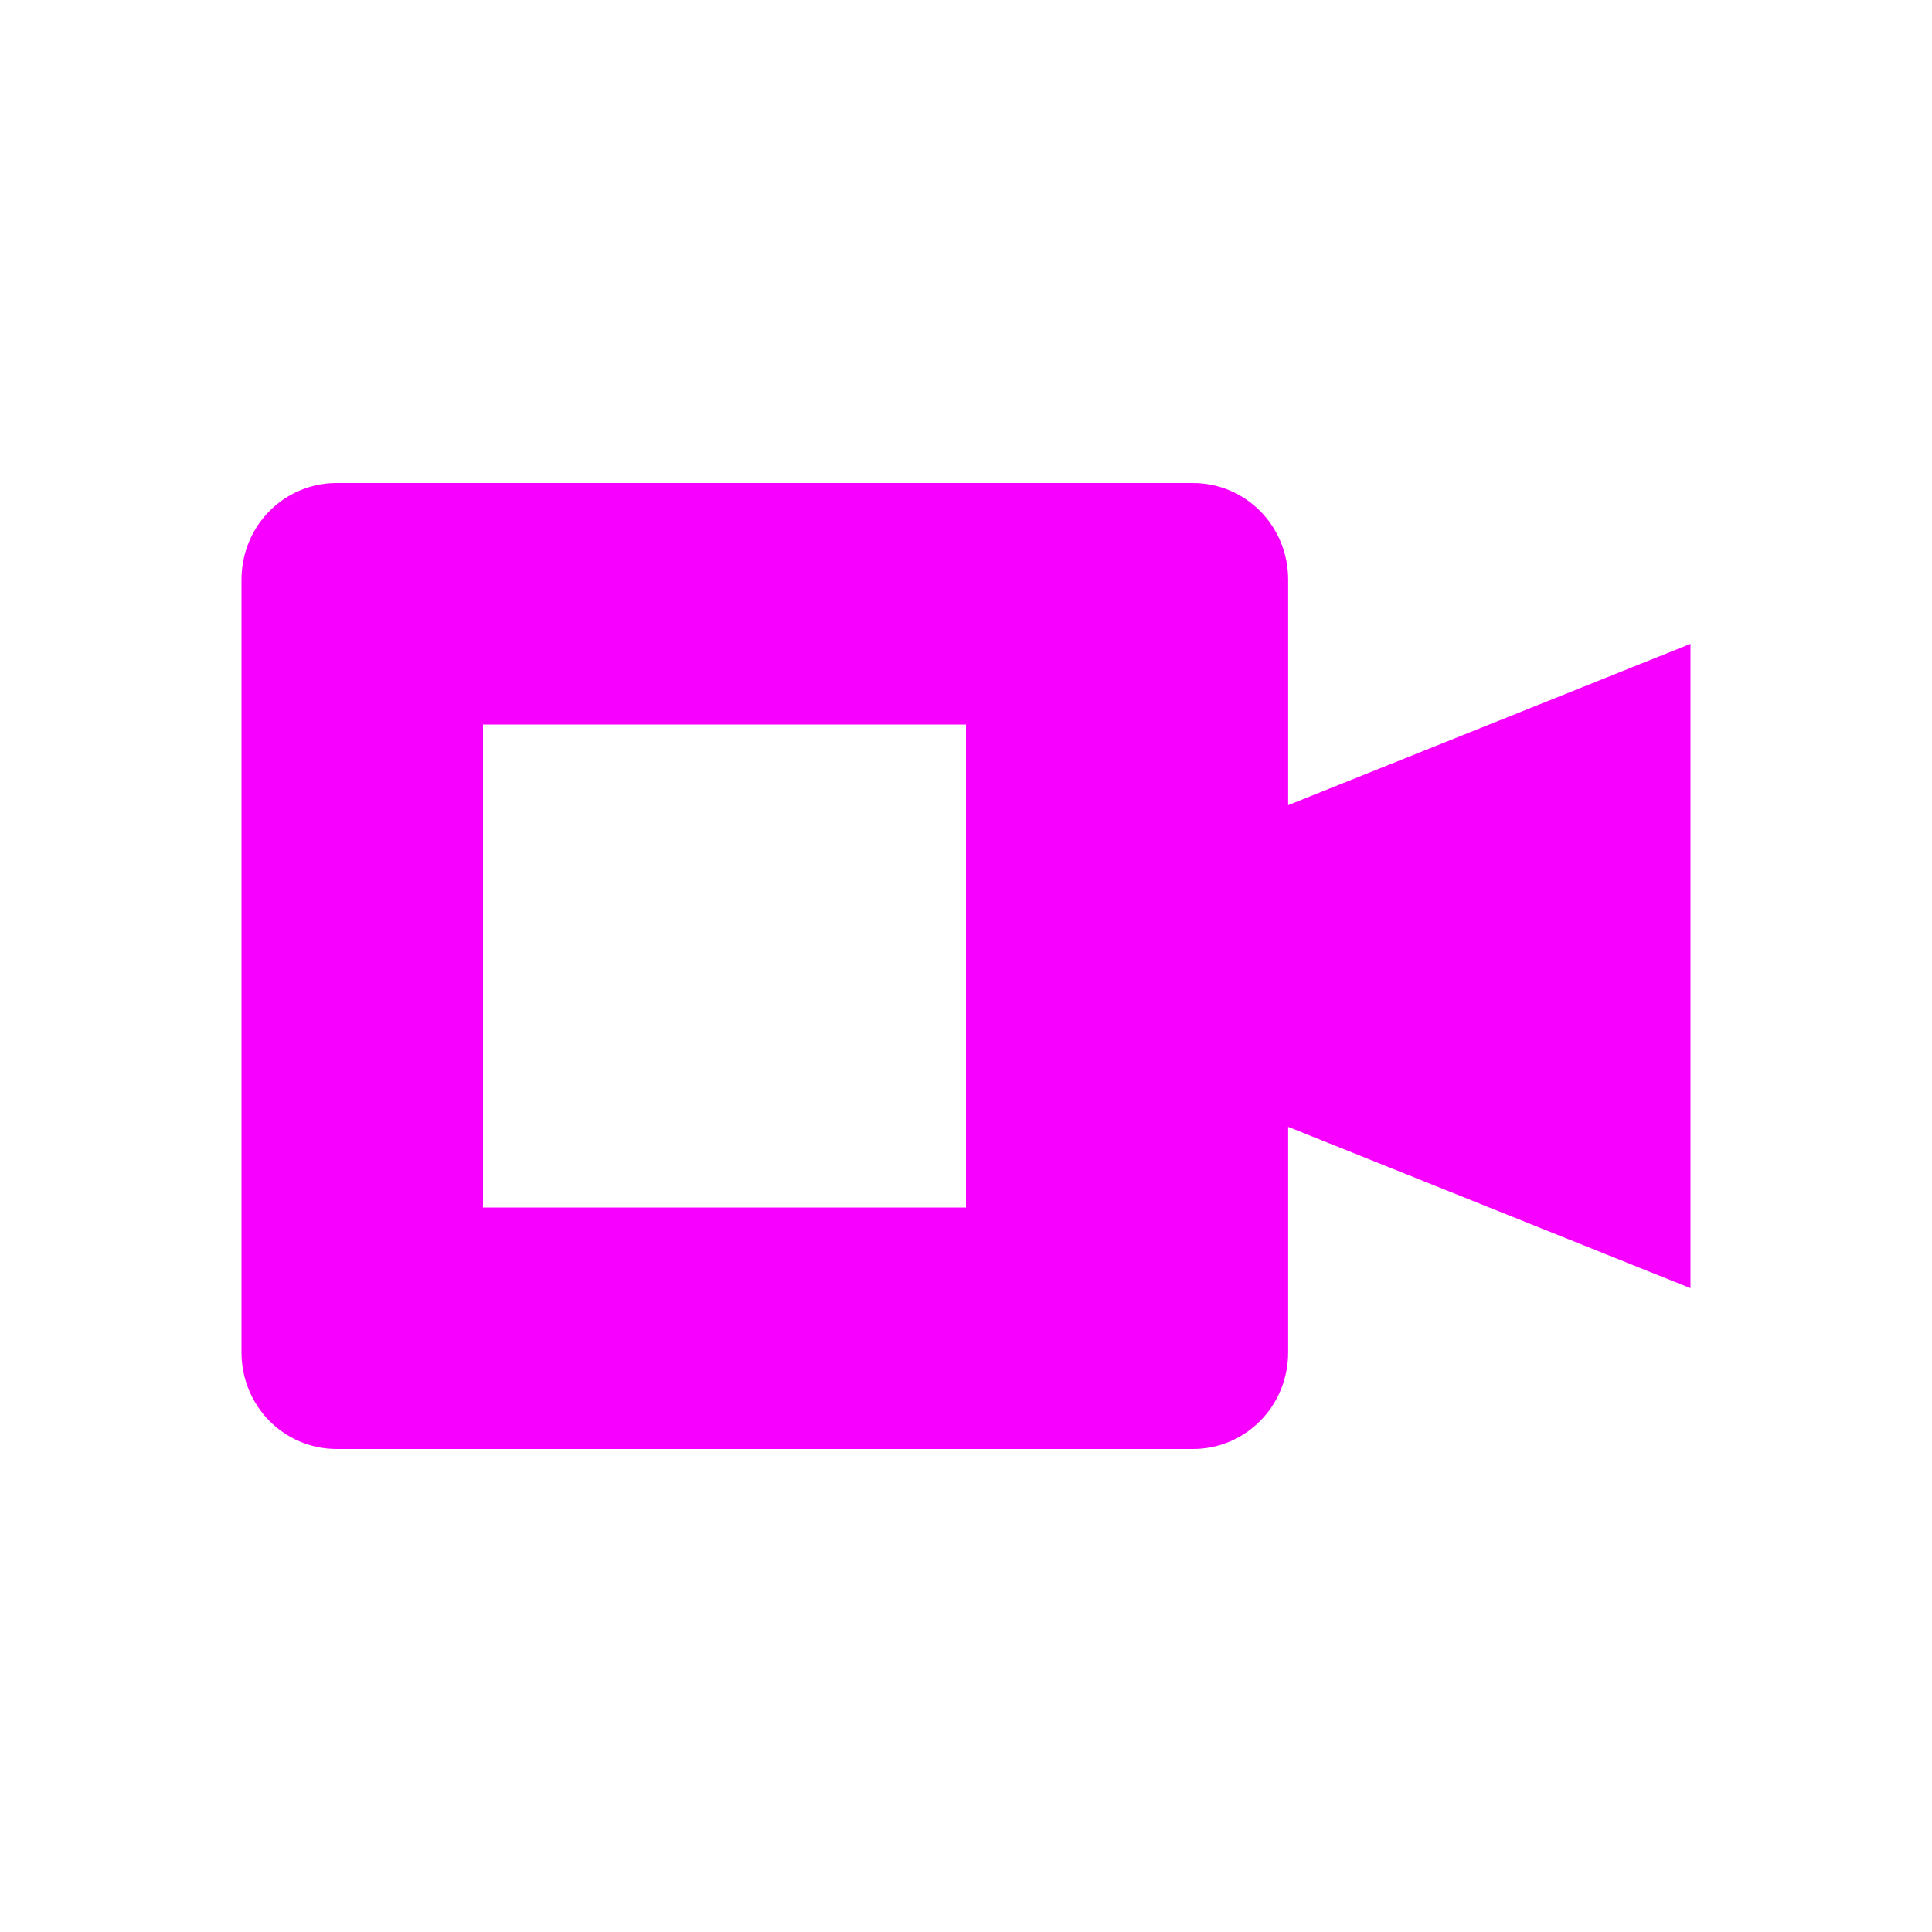 <svg xmlns="http://www.w3.org/2000/svg" xmlns:xlink="http://www.w3.org/1999/xlink" width="16" height="16" viewBox="0 0 16 16" version="1.1">
<g id="surface1">
<path style=" stroke:none;fill-rule:nonzero;fill:rgb(96.863%,0%,100%);fill-opacity:1;" d="M 2.789 4 C 2.352 4 2 4.355 2 4.801 L 2 11.199 C 2 11.645 2.352 12 2.789 12 L 9.879 12 C 10.316 12 10.668 11.645 10.668 11.199 L 10.668 9.332 L 14 10.668 L 14 5.332 L 10.668 6.668 L 10.668 4.801 C 10.668 4.355 10.316 4 9.879 4 Z M 4 6 L 8 6 L 8 10 L 4 10 Z M 4 6 "/>
</g>
</svg>
